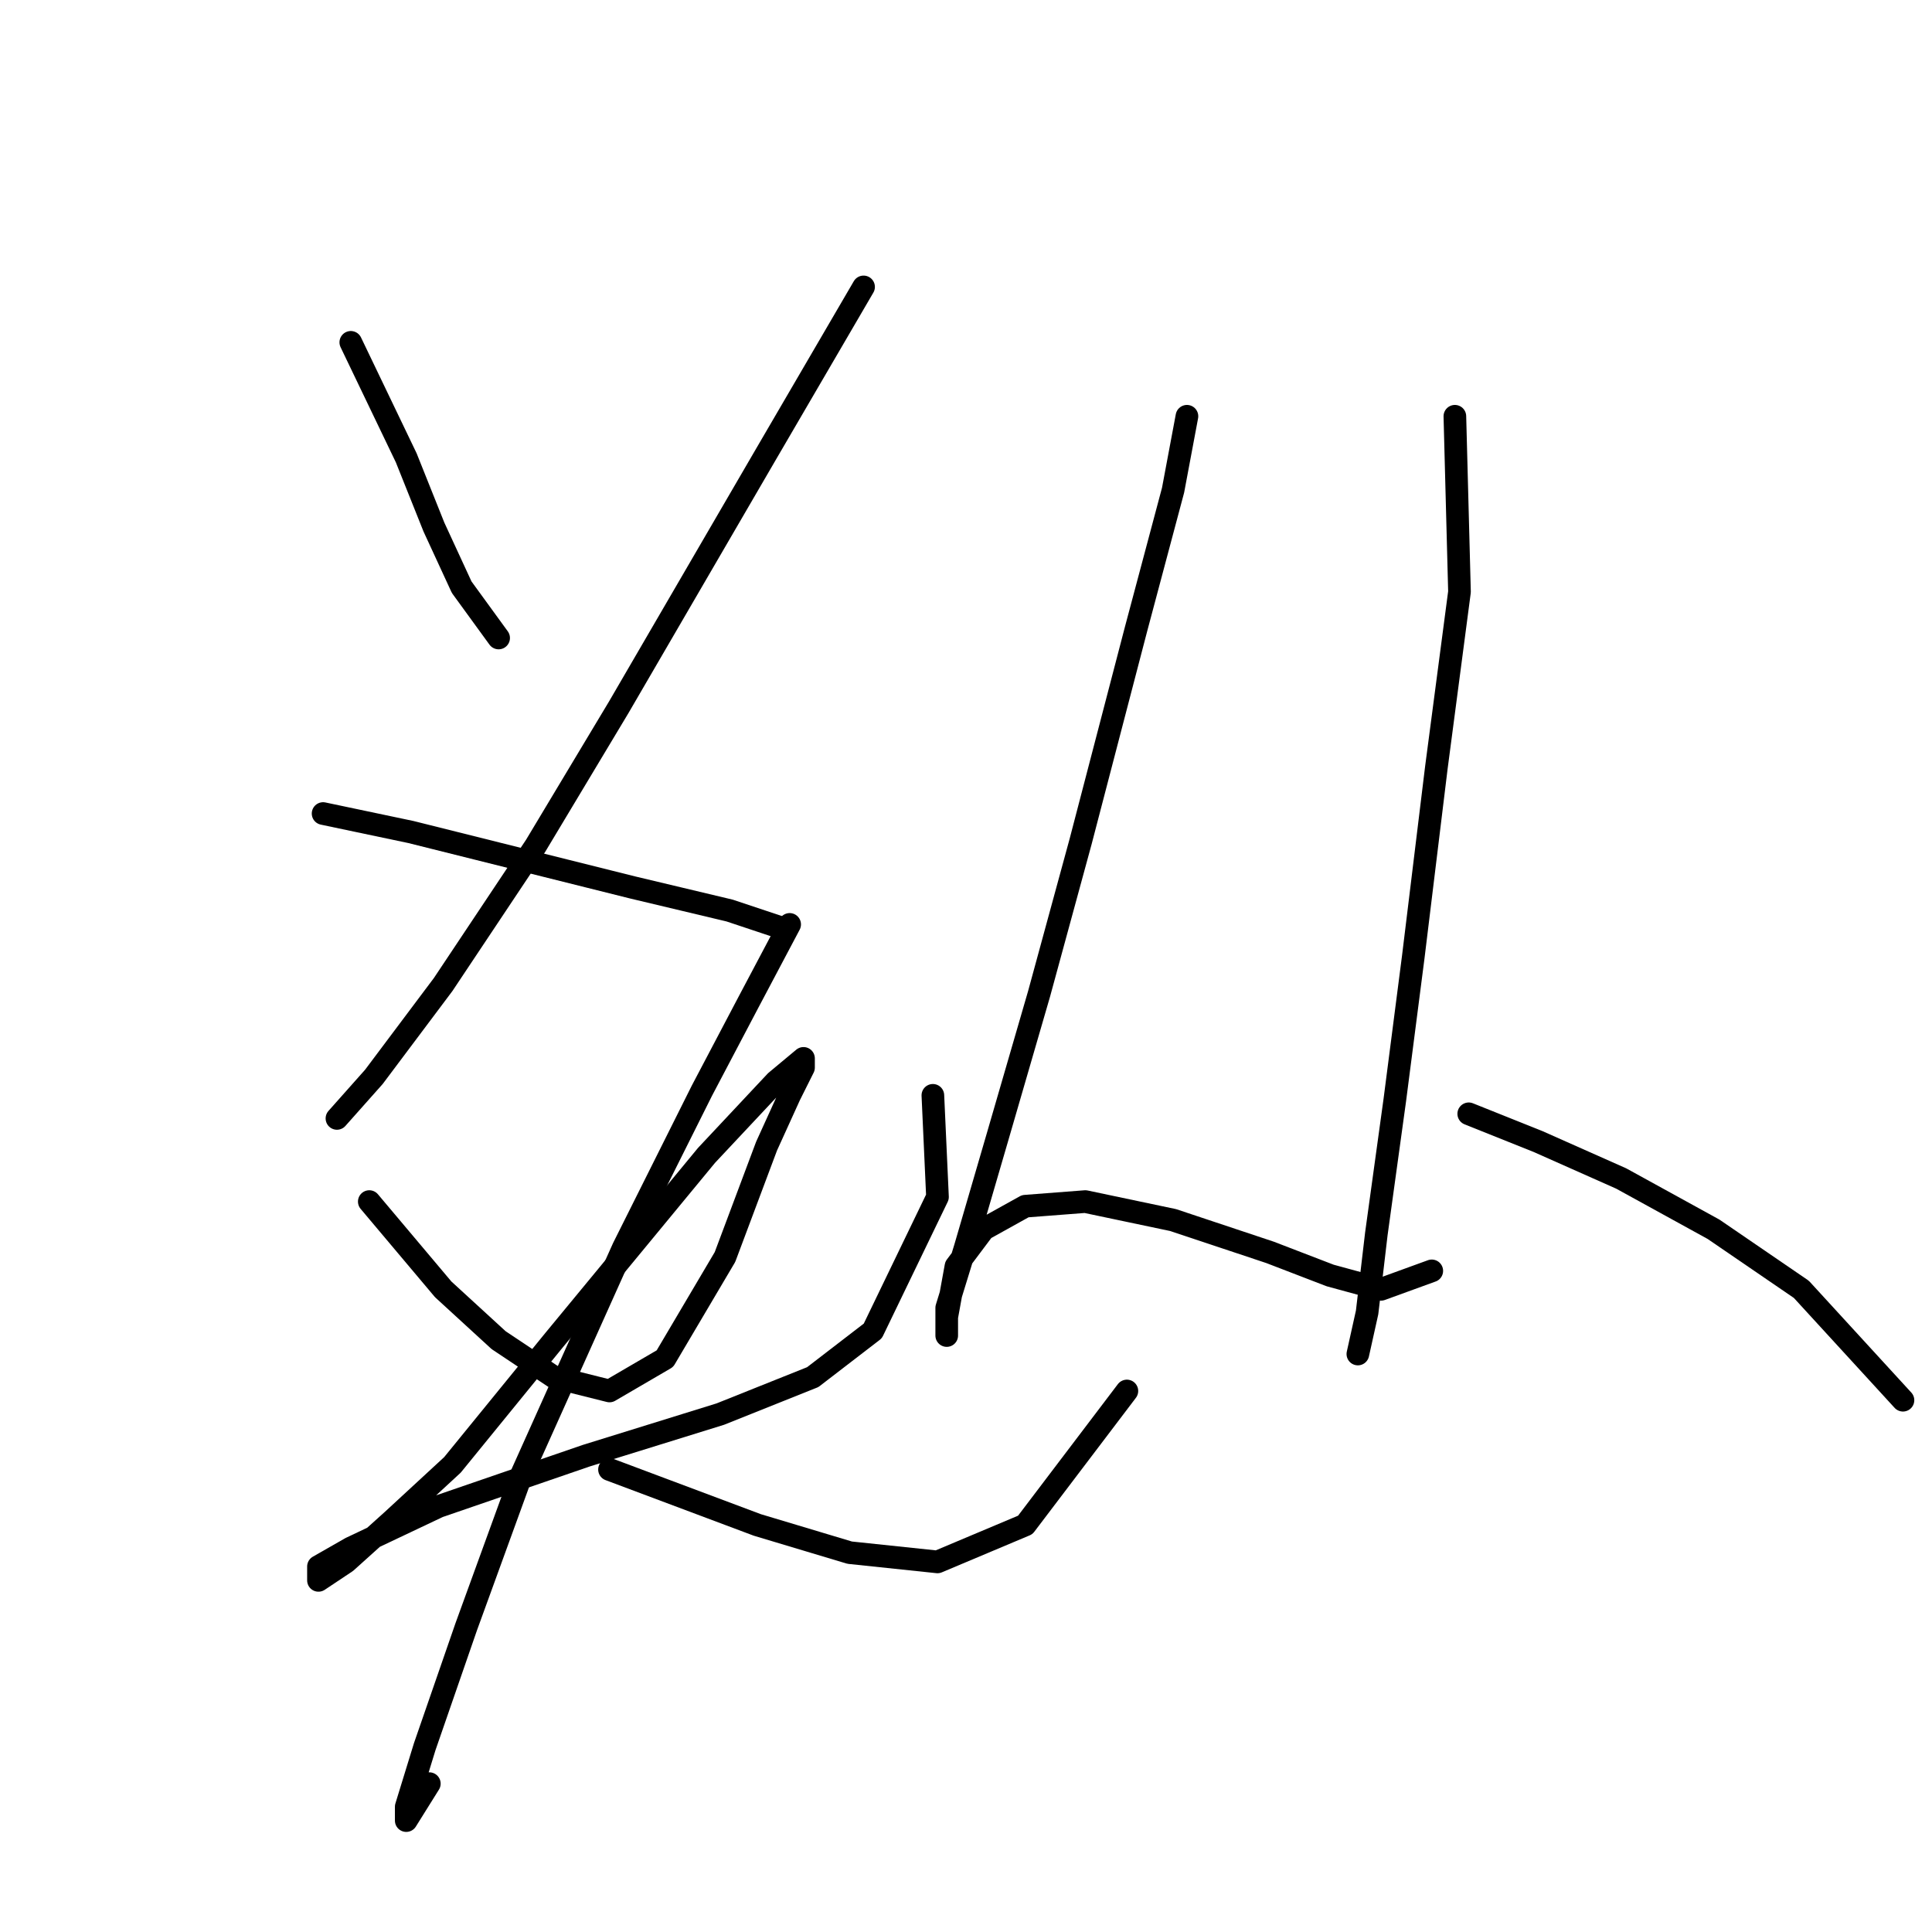 <?xml version="1.0" standalone="no"?>
    <svg width="256" height="256" xmlns="http://www.w3.org/2000/svg" version="1.1">
    <polyline stroke="black" stroke-width="3" stroke-linecap="round" fill="transparent" stroke-linejoin="round" points="46.483 45.362 53.829 60.665 57.501 69.847 61.174 77.804 66.071 84.537 66.071 84.537 " />
        <polyline stroke="black" stroke-width="3" stroke-linecap="round" fill="transparent" stroke-linejoin="round" points="114.428 38.017 101.573 60.053 81.986 93.719 70.968 112.082 58.726 130.446 49.544 142.688 44.647 148.197 44.647 148.197 " />
        <polyline stroke="black" stroke-width="3" stroke-linecap="round" fill="transparent" stroke-linejoin="round" points="42.811 107.798 54.441 110.246 69.131 113.919 83.822 117.591 96.677 120.652 104.022 123.1 104.022 123.1 " />
        <polyline stroke="black" stroke-width="3" stroke-linecap="round" fill="transparent" stroke-linejoin="round" points="48.932 159.215 58.726 170.845 66.071 177.579 73.416 182.475 80.762 184.312 88.107 180.027 96.064 166.561 101.573 151.87 104.634 145.137 106.47 141.464 106.47 140.24 102.798 143.3 93.616 153.094 73.416 177.579 59.95 194.106 51.992 201.451 45.871 206.96 42.198 209.408 42.198 207.572 46.483 205.124 58.113 199.615 77.701 192.881 95.452 187.372 107.695 182.475 115.652 176.354 124.222 158.603 123.61 145.137 123.61 145.137 " />
        <polyline stroke="black" stroke-width="3" stroke-linecap="round" fill="transparent" stroke-linejoin="round" points="104.634 122.488 99.125 132.894 93.004 144.524 82.598 165.336 69.131 195.33 61.786 215.53 56.277 231.445 53.829 239.402 53.829 241.238 56.889 236.341 56.889 236.341 " />
        <polyline stroke="black" stroke-width="3" stroke-linecap="round" fill="transparent" stroke-linejoin="round" points="80.762 194.718 100.349 202.063 112.591 205.736 124.222 206.96 135.852 202.063 149.318 184.312 149.318 184.312 " />
        <polyline stroke="black" stroke-width="3" stroke-linecap="round" fill="transparent" stroke-linejoin="round" points="157.276 55.156 155.439 64.95 150.543 83.313 143.197 111.47 137.688 131.67 132.179 150.646 127.894 165.336 125.446 173.294 125.446 176.966 125.446 174.518 126.67 167.785 130.343 162.888 135.852 159.827 143.809 159.215 155.439 161.664 168.294 165.948 176.251 169.009 182.984 170.845 189.718 168.397 189.718 168.397 " />
        <polyline stroke="black" stroke-width="3" stroke-linecap="round" fill="transparent" stroke-linejoin="round" points="192.778 55.156 193.39 78.416 190.33 101.677 187.269 126.773 184.821 145.749 182.372 163.5 181.148 173.906 179.924 179.415 179.924 179.415 179.924 179.415 " />
        <polyline stroke="black" stroke-width="3" stroke-linecap="round" fill="transparent" stroke-linejoin="round" points="194.615 147.585 203.796 151.258 214.814 156.155 227.057 162.888 238.687 170.845 252.153 185.536 252.153 185.536 " />
        </svg>